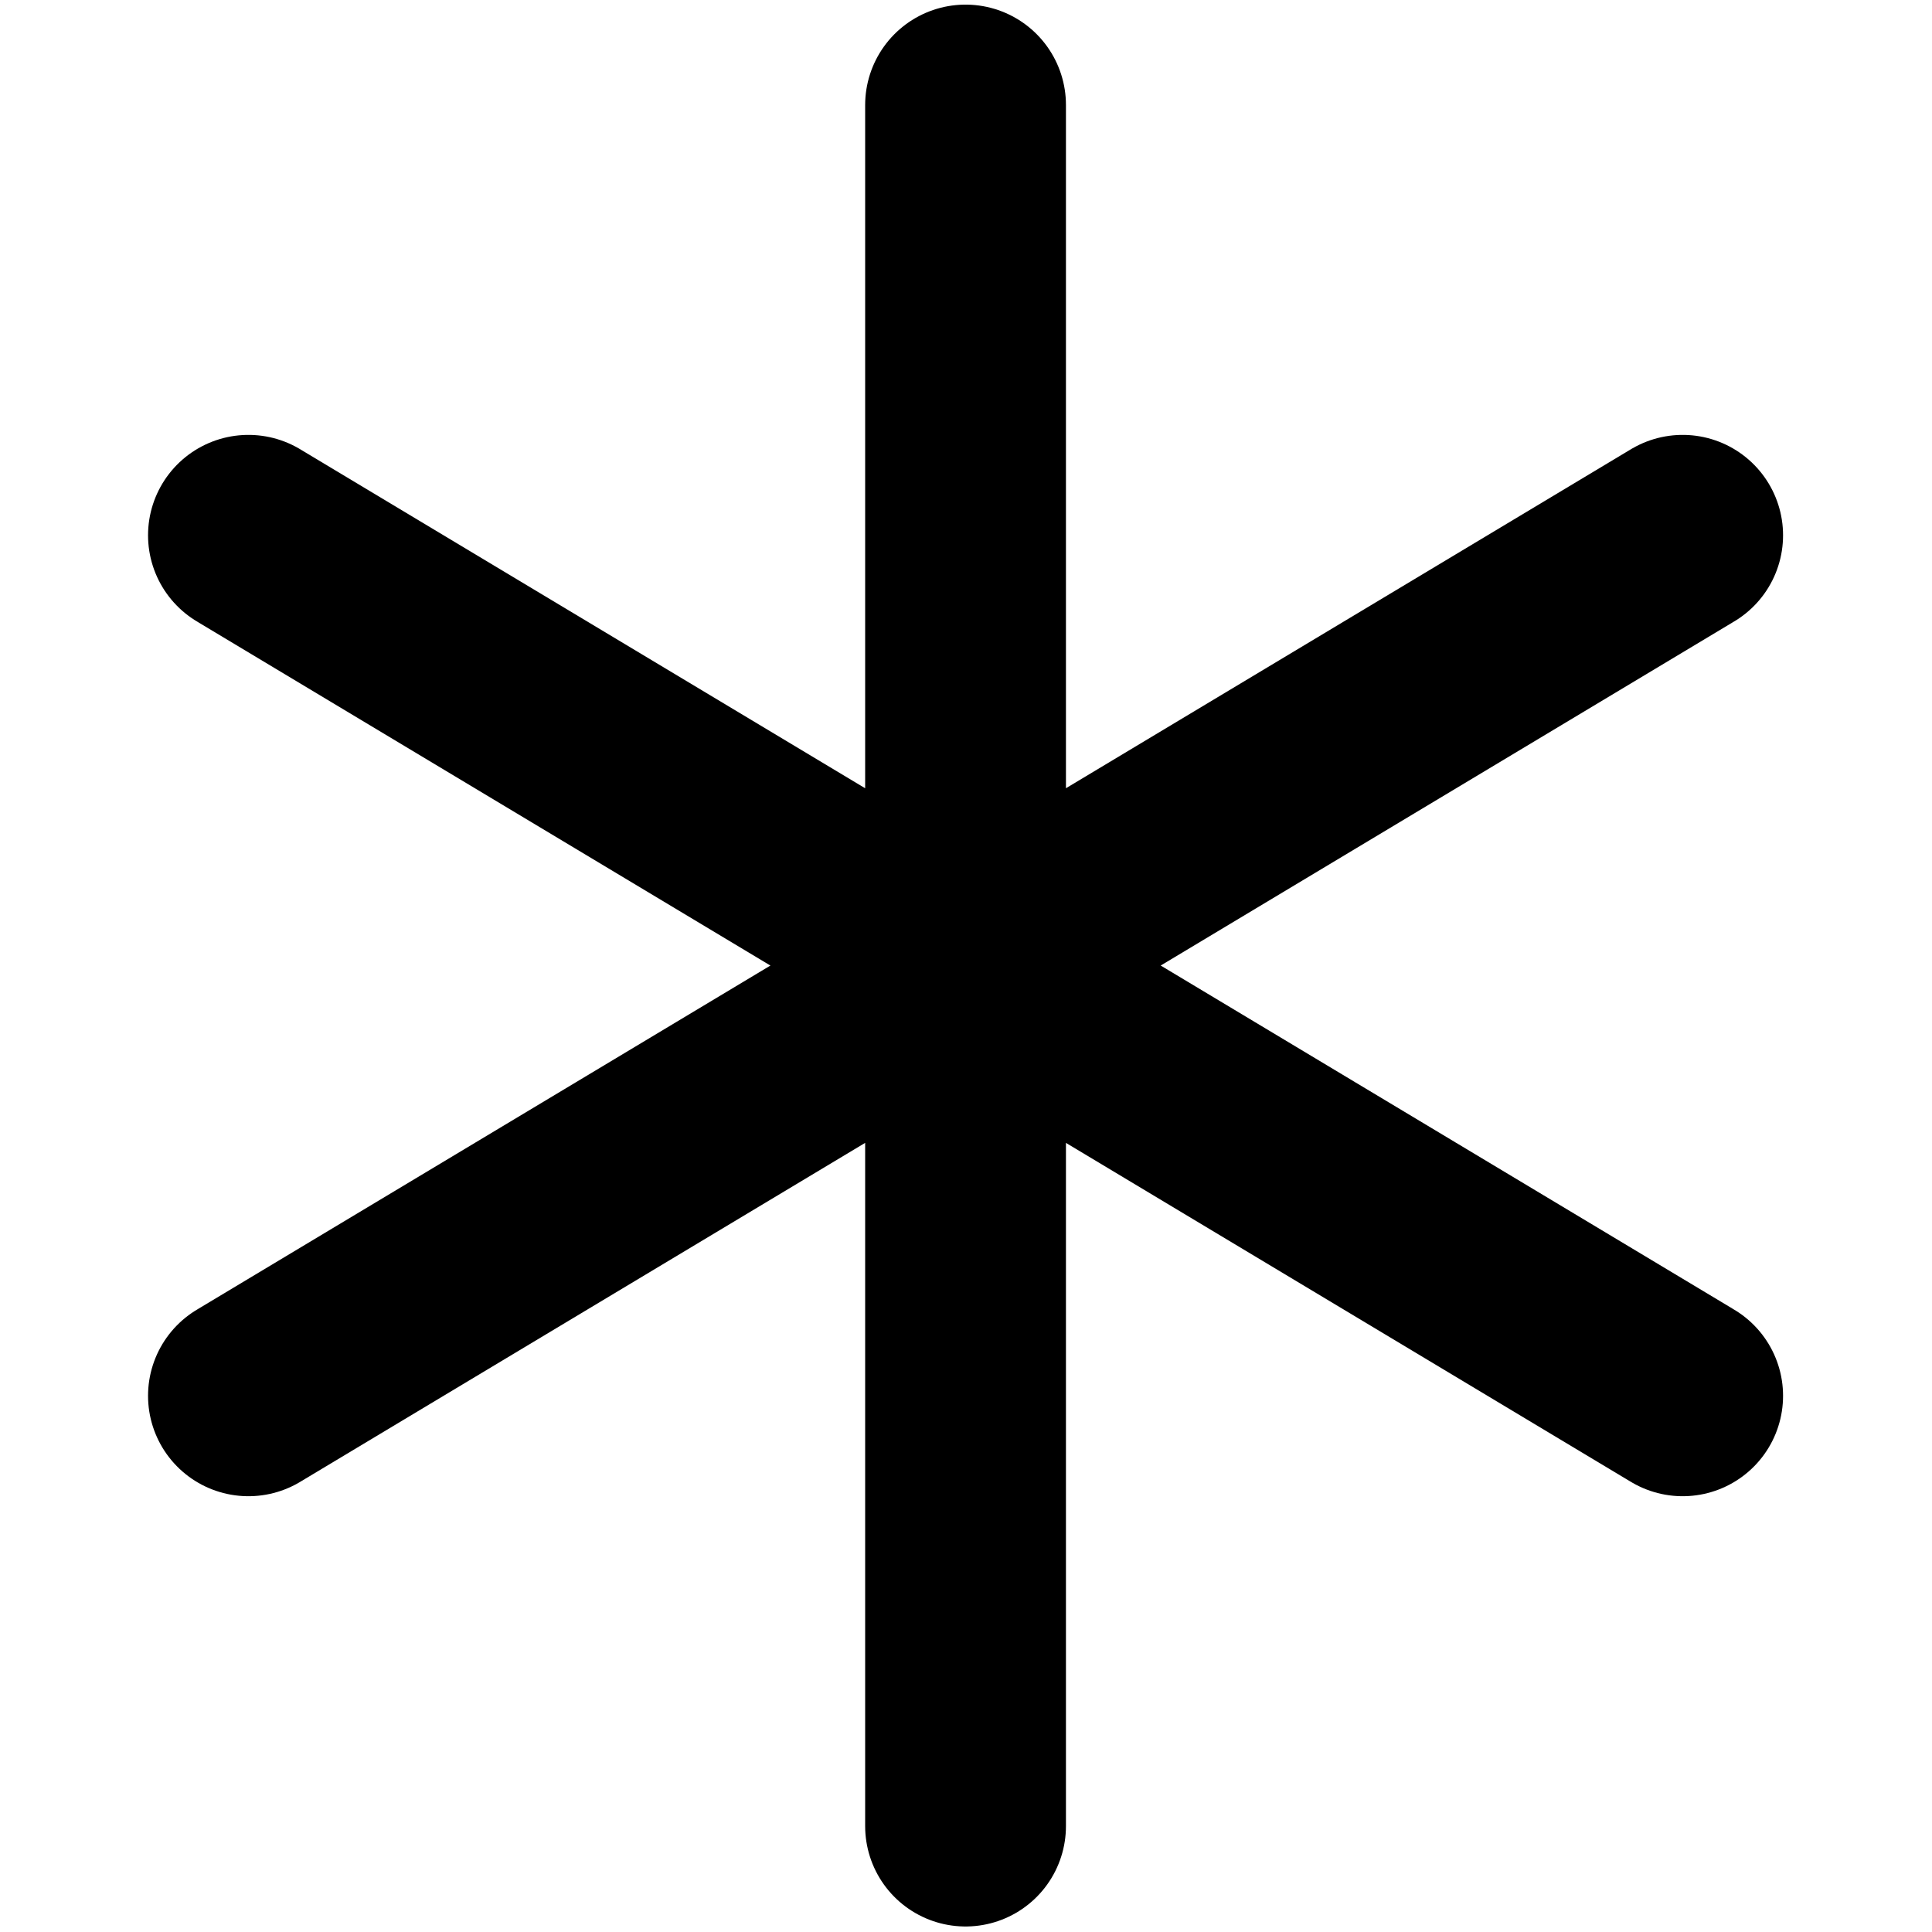 <?xml version="1.0" encoding="UTF-8" standalone="no"?>
<!DOCTYPE svg PUBLIC "-//W3C//DTD SVG 1.1//EN" "http://www.w3.org/Graphics/SVG/1.1/DTD/svg11.dtd">
<svg width="100%" height="100%" viewBox="0 0 202 202" version="1.1" xmlns="http://www.w3.org/2000/svg" xmlns:xlink="http://www.w3.org/1999/xlink" xml:space="preserve" xmlns:serif="http://www.serif.com/" style="fill-rule:evenodd;clip-rule:evenodd;stroke-linecap:round;stroke-linejoin:round;">
    <g id="LOGO" transform="matrix(0.374,0,0,0.374,0,0)">
        <rect x="0" y="0" width="540" height="540" style="fill:none;"/>
        <g transform="matrix(2.673,0,0,2.673,-451.782,-451.782)">
            <path d="M270,180L270,360M345,225L195,315M195,225L345,315" style="fill:none;fill-rule:nonzero;stroke:black;stroke-width:21px;"/>
        </g>
    </g>
</svg>
